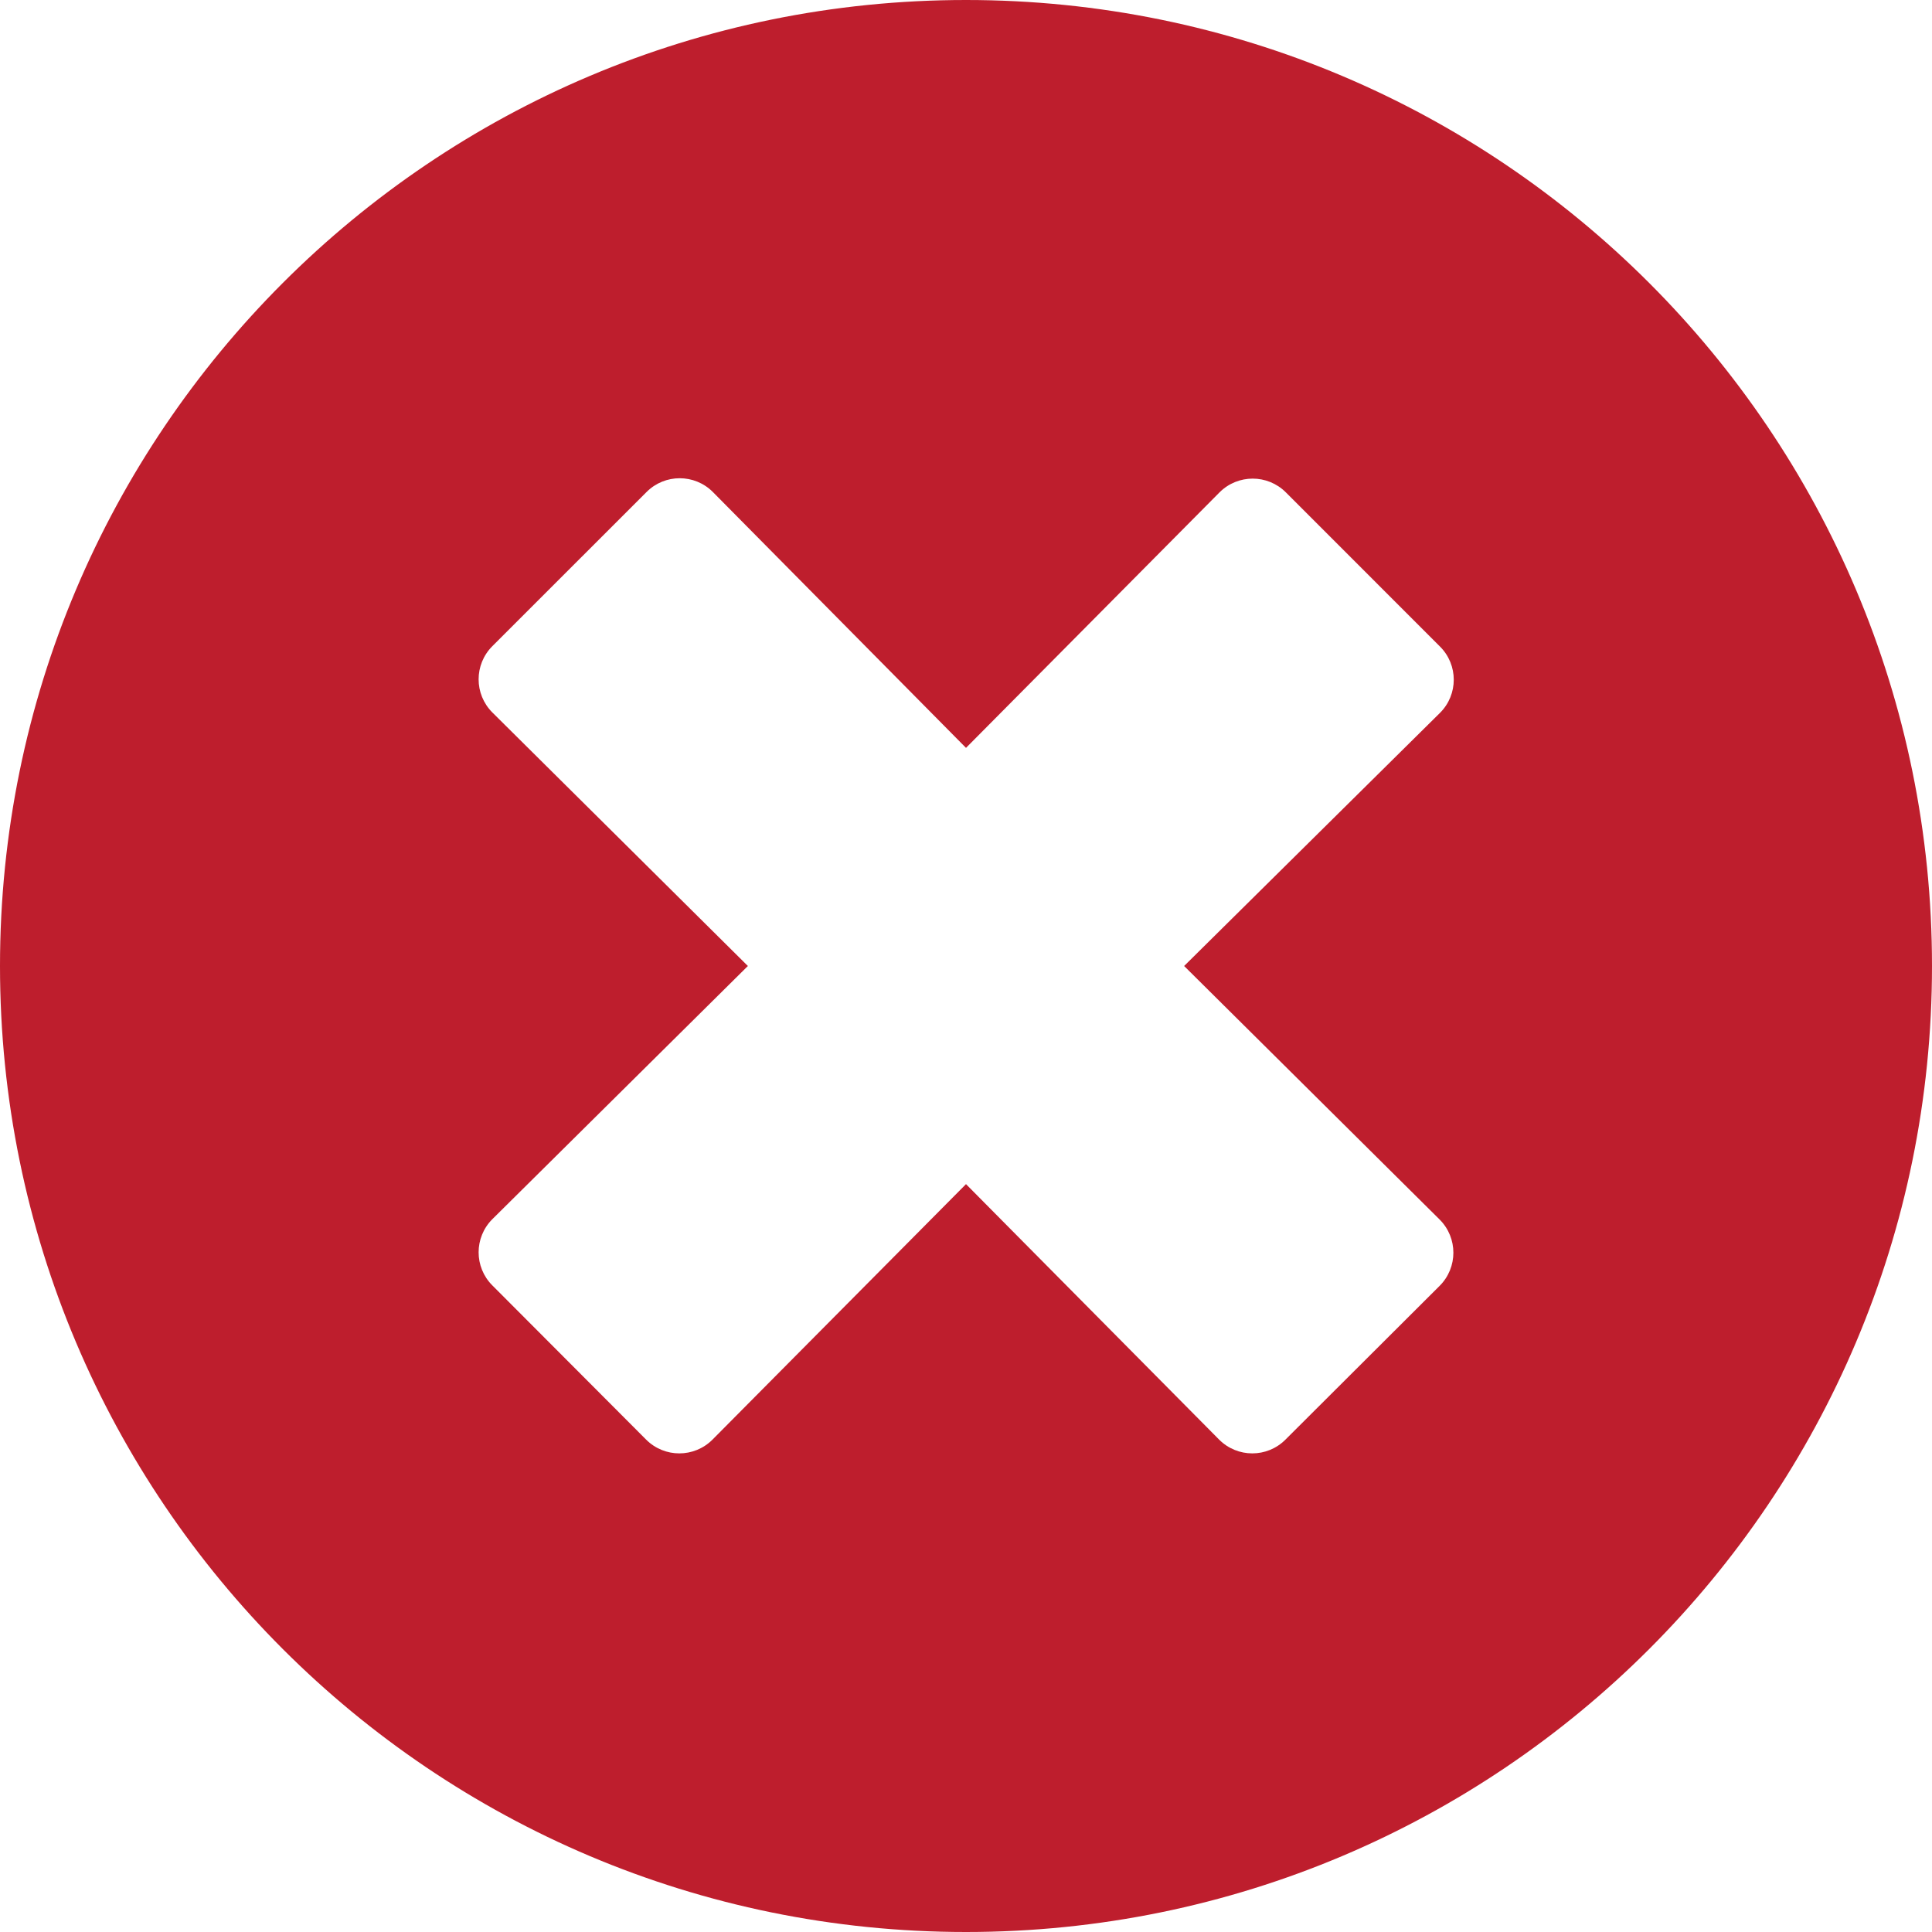 <svg width="41" height="41" viewBox="0 0 41 41" fill="none" xmlns="http://www.w3.org/2000/svg">
<path d="M20.5 0C9.175 0 0 9.175 0 20.5C0 31.825 9.175 41 20.5 41C31.825 41 41 31.825 41 20.5C41 9.175 31.825 0 20.5 0ZM30.552 25.881C30.94 26.27 30.94 26.898 30.552 27.287L27.278 30.552C26.89 30.94 26.262 30.94 25.873 30.552L20.5 25.129L15.119 30.552C14.73 30.94 14.102 30.94 13.713 30.552L10.448 27.278C10.06 26.89 10.06 26.262 10.448 25.873L15.871 20.5L10.448 15.119C10.06 14.73 10.06 14.102 10.448 13.713L13.722 10.44C14.11 10.052 14.739 10.052 15.127 10.44L20.5 15.871L25.881 10.448C26.27 10.06 26.898 10.06 27.287 10.448L30.56 13.722C30.948 14.11 30.948 14.739 30.56 15.127L25.129 20.5L30.552 25.881Z" fill="#BE1E2D"/>
</svg>
